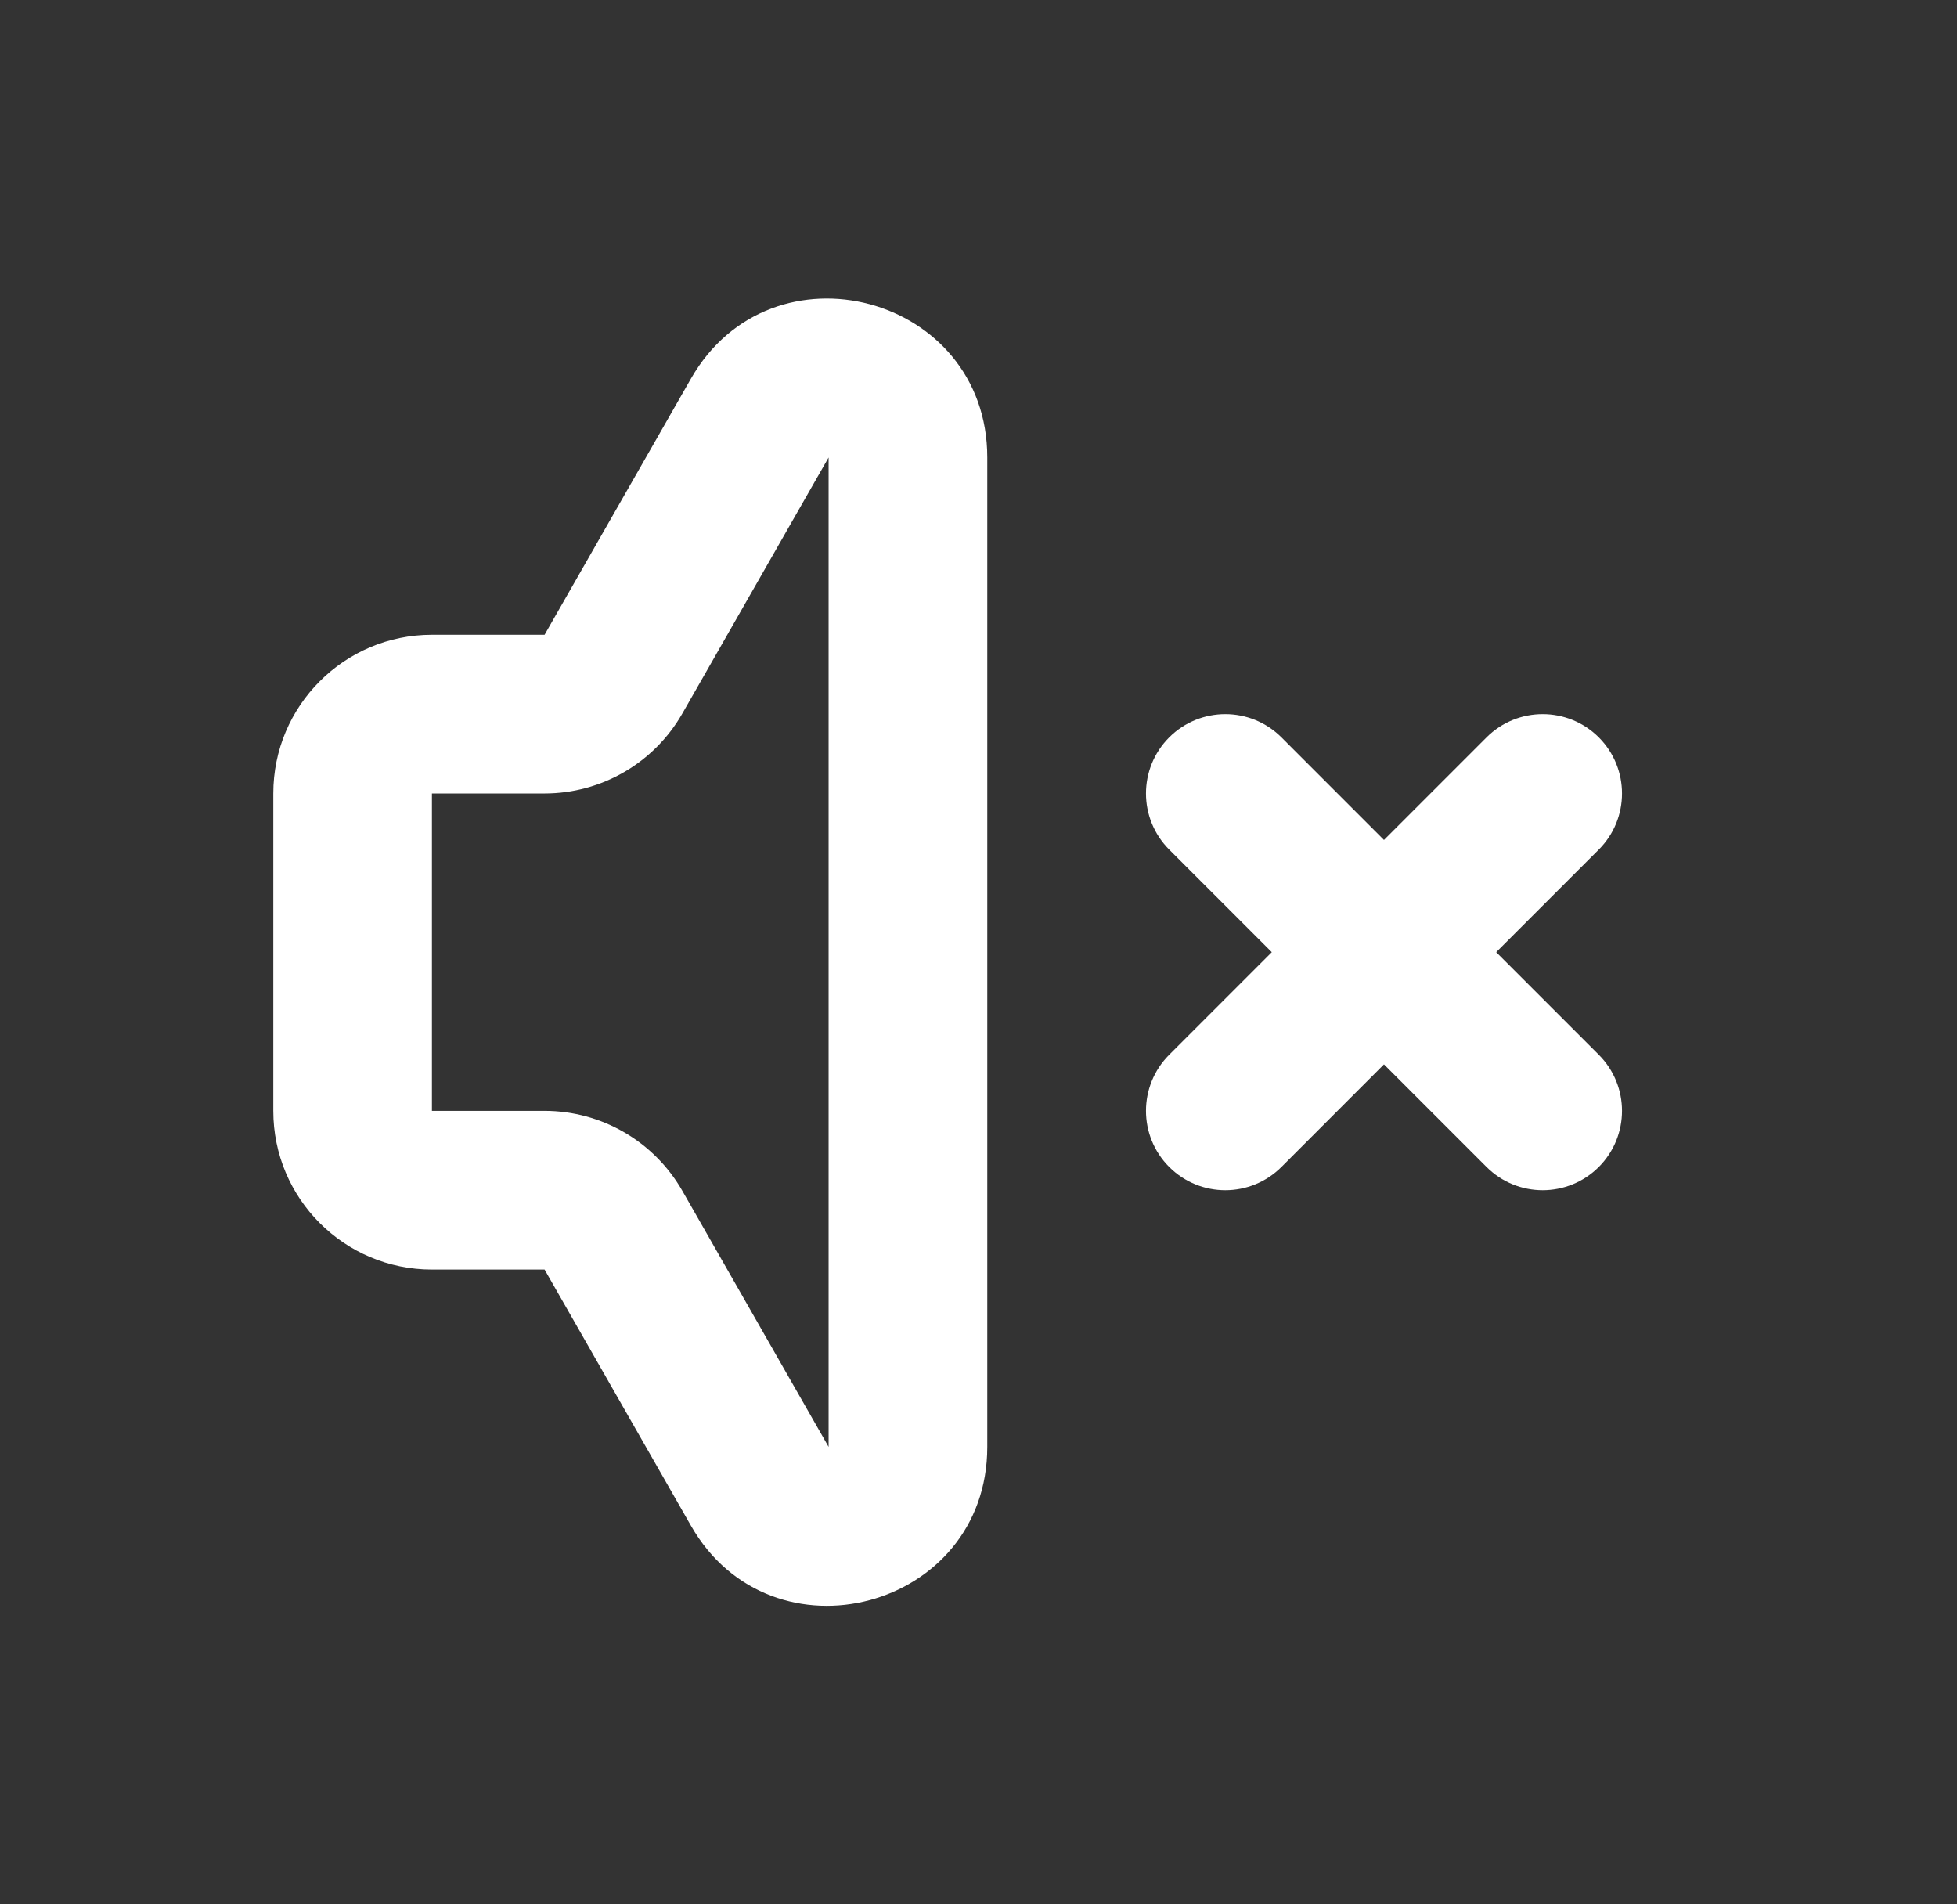 <svg width="37" height="36" viewBox="0 0 37 36" fill="none" xmlns="http://www.w3.org/2000/svg">
<rect x="0" y="0" width="37" height="36" fill="#333333" stroke="none"/>
<path fill-rule="evenodd" clip-rule="evenodd" d="M13.062 7.16C14.588 4.489 18.666 5.572 18.666 8.648V27.352C18.666 30.428 14.588 31.511 13.062 28.84L10.296 24H8.166C6.51 24 5.167 22.657 5.167 21V15C5.167 13.343 6.51 12 8.166 12H10.296L13.062 7.16ZM15.666 8.648L12.901 13.488C12.367 14.423 11.373 15 10.296 15H8.166V21H10.296C11.373 21 12.367 21.577 12.901 22.512L15.666 27.352L15.666 8.648Z" fill="white"/>
<path d="M22.106 13.939C22.692 13.354 23.641 13.354 24.227 13.939L26.166 15.879L28.106 13.939C28.692 13.354 29.641 13.354 30.227 13.939C30.813 14.525 30.813 15.475 30.227 16.061L28.288 18L30.227 19.939C30.813 20.525 30.813 21.475 30.227 22.061C29.641 22.646 28.692 22.646 28.106 22.061L26.166 20.121L24.227 22.061C23.641 22.646 22.692 22.646 22.106 22.061C21.52 21.475 21.52 20.525 22.106 19.939L24.045 18L22.106 16.061C21.52 15.475 21.52 14.525 22.106 13.939Z" fill="white"/>
</svg>
